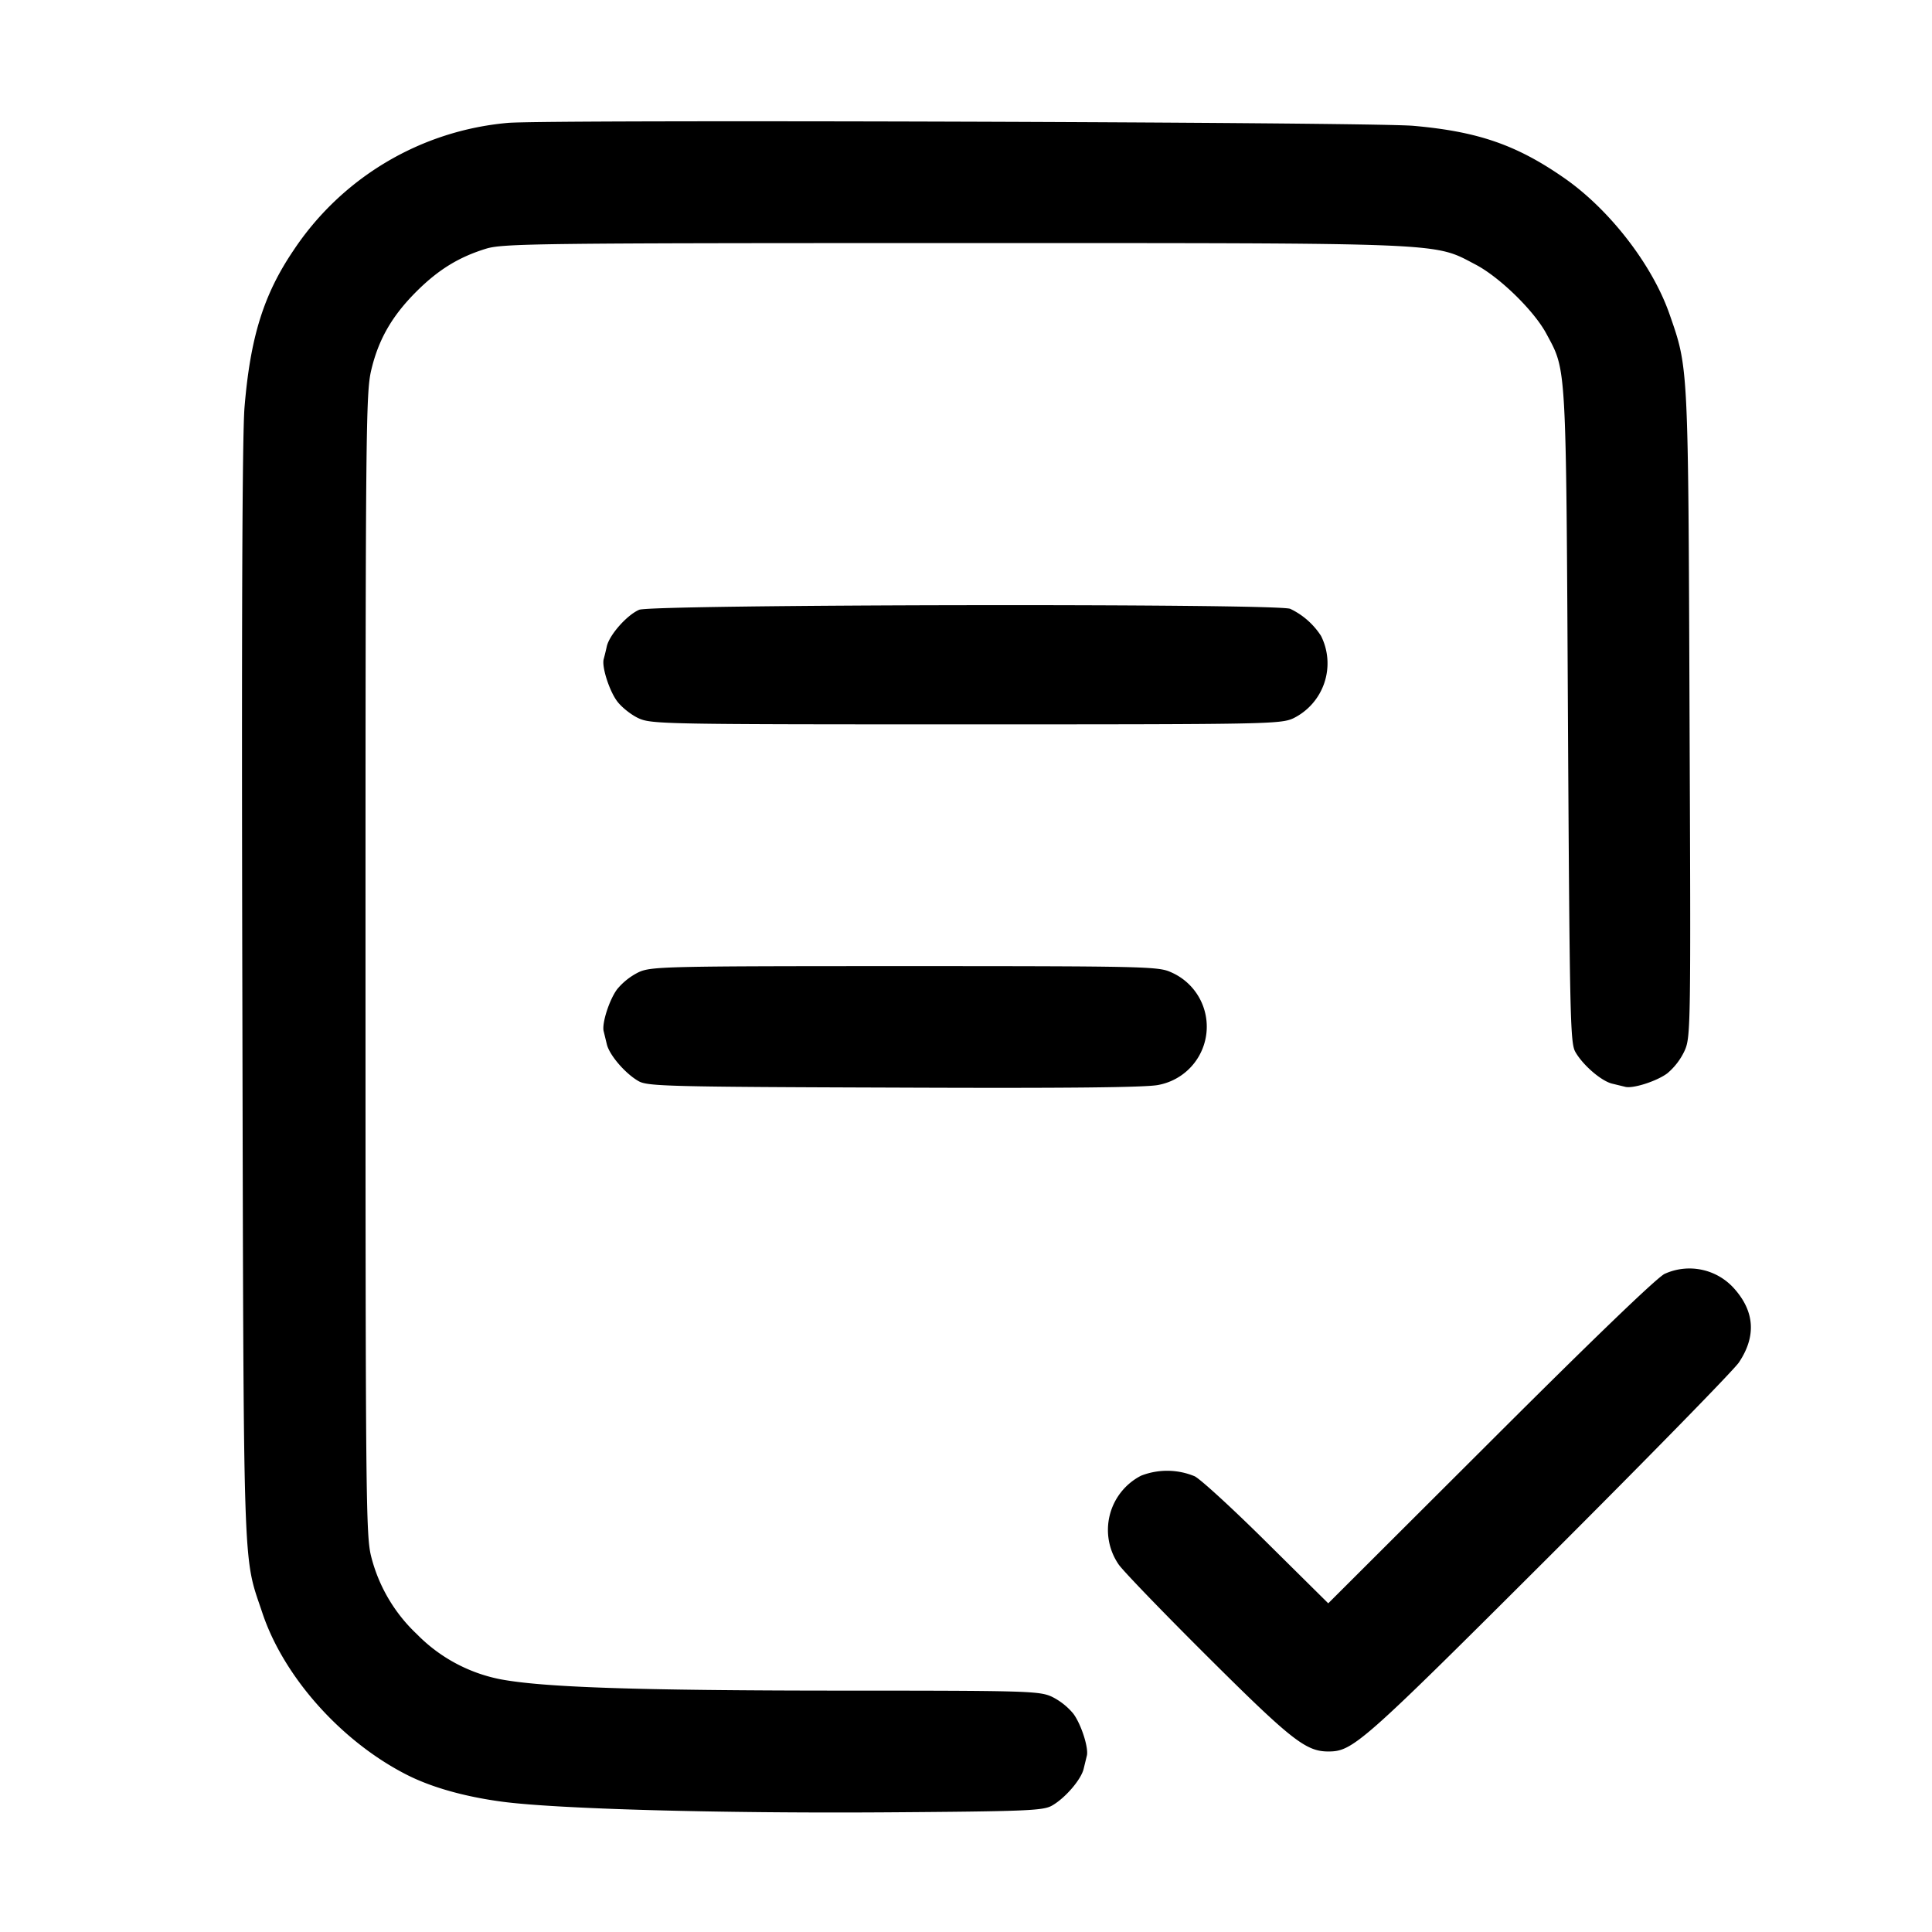 <svg width="16" height="16" xmlns="http://www.w3.org/2000/svg"><path d="M4.203 1.018a2.383 2.383 0 0 0-1.774 1.058c-.246.364-.356.717-.404 1.297-.019.234-.025 1.811-.018 4.854.011 4.925.002 4.639.165 5.128.177.533.657 1.07 1.201 1.345.204.103.478.18.787.221.453.06 1.786.097 3.173.088 1.157-.008 1.302-.014 1.376-.054.11-.061.246-.218.266-.309L9 14.543c.019-.062-.046-.265-.112-.352a.546.546 0 0 0-.178-.14c-.104-.047-.206-.05-1.767-.05-1.675-.001-2.449-.027-2.804-.095a1.325 1.325 0 0 1-.687-.373 1.329 1.329 0 0 1-.378-.642c-.044-.173-.047-.47-.047-4.904 0-4.419.003-4.733.047-4.92.06-.256.173-.452.377-.655.18-.179.349-.283.573-.352.139-.043.416-.047 3.869-.047 4.136 0 3.975-.006 4.327.178.199.104.484.382.586.572.168.313.163.214.179 3.17.014 2.467.019 2.701.06 2.776.061.11.218.246.309.266l.103.025c.062.019.265-.046.352-.112a.545.545 0 0 0 .142-.186c.051-.113.052-.191.041-2.789-.011-2.908-.009-2.86-.165-3.309-.143-.412-.5-.873-.879-1.134-.391-.271-.711-.381-1.243-.428-.349-.031-7.213-.053-7.502-.024m1.09 4.032c-.103.045-.247.209-.268.304A2.37 2.37 0 0 1 5 5.457c-.019.062.046.265.112.352.038.05.118.113.178.14.105.048.228.05 2.71.05 2.482 0 2.605-.002 2.71-.05a.507.507 0 0 0 .23-.683.62.62 0 0 0-.255-.224c-.12-.046-5.287-.037-5.392.008M5.29 8.051a.546.546 0 0 0-.178.14c-.066.087-.131.29-.112.352l.025.103c.02.091.156.248.266.309.075.041.262.046 2.121.052 1.417.006 2.082-.001 2.181-.022a.491.491 0 0 0 .101-.935c-.101-.046-.233-.049-2.201-.049-1.987 0-2.099.003-2.203.05m8.497 2.498c-.059.025-.595.541-1.44 1.385L11 13.278l-.507-.502c-.278-.276-.548-.524-.599-.55a.593.593 0 0 0-.444-.005.505.505 0 0 0-.186.735c.037.054.372.401.743.77.689.686.809.779.993.779.203 0 .272-.06 1.821-1.606.826-.825 1.537-1.552 1.58-1.616.143-.214.131-.418-.035-.607a.496.496 0 0 0-.579-.127" fill-rule="evenodd"/></svg>